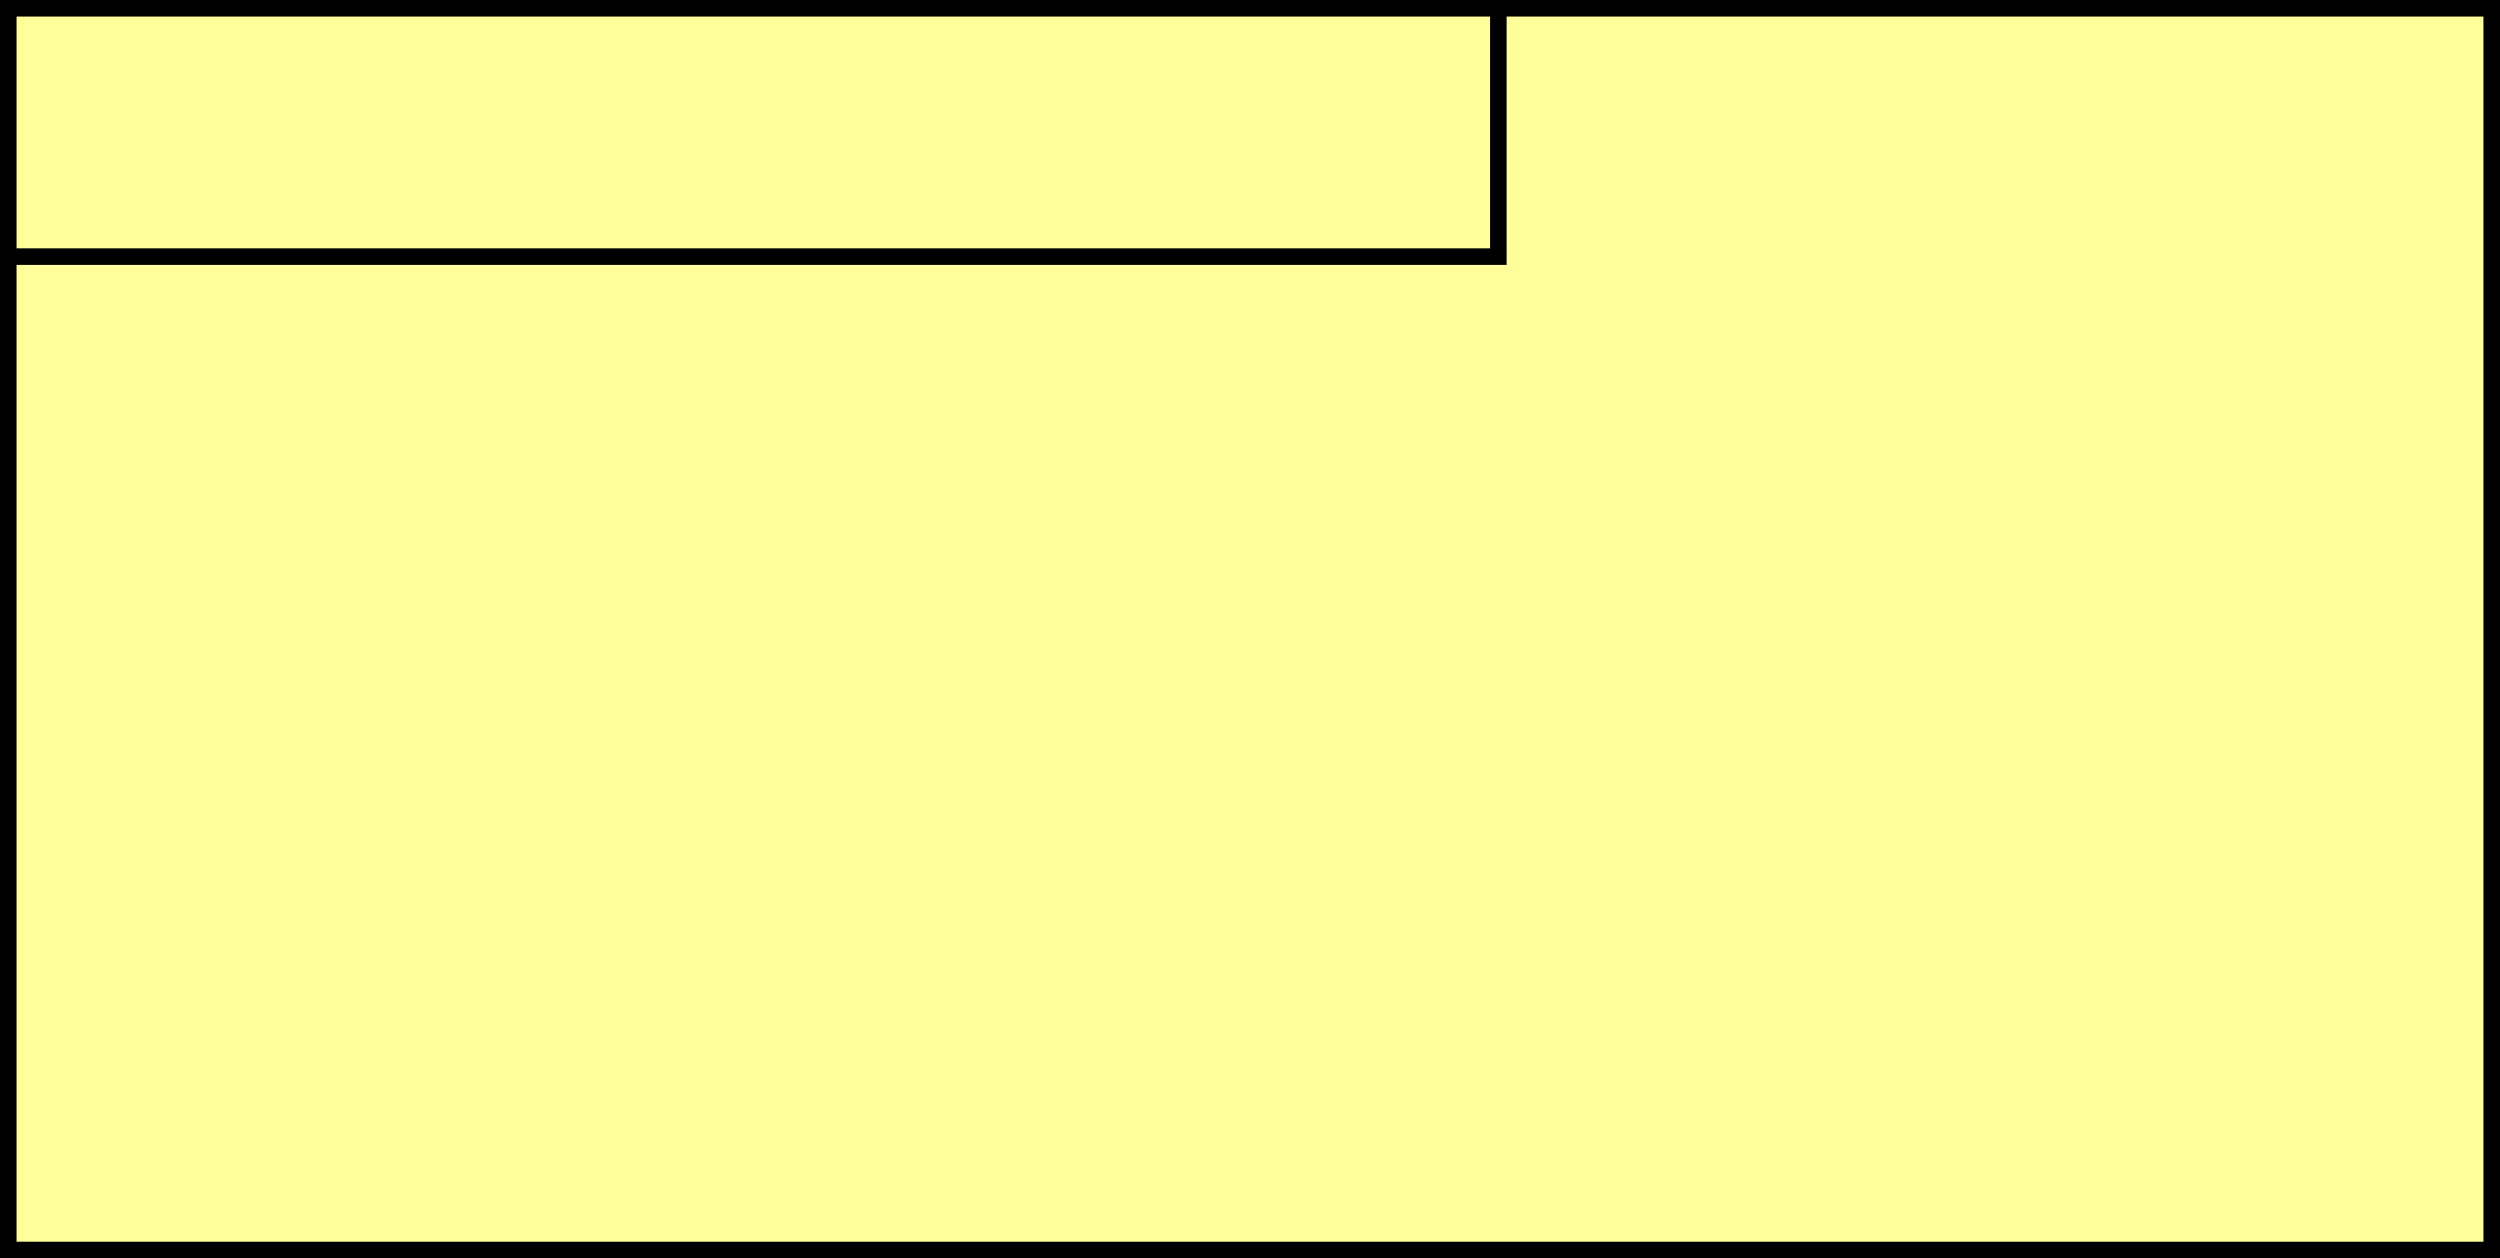 <?xml version="1.0" encoding="UTF-8"?>
<!-- Do not edit this file with editors other than diagrams.net -->
<!DOCTYPE svg PUBLIC "-//W3C//DTD SVG 1.1//EN" "http://www.w3.org/Graphics/SVG/1.1/DTD/svg11.dtd">
<svg xmlns="http://www.w3.org/2000/svg" xmlns:xlink="http://www.w3.org/1999/xlink" version="1.1" width="151px" height="76px" viewBox="-0.5 -0.5 151 76" content="&lt;mxfile host=&quot;app.diagrams.net&quot; modified=&quot;2022-10-04T14:16:24.595Z&quot; agent=&quot;5.0 (Macintosh; Intel Mac OS X 10_15_7) AppleWebKit/537.36 (KHTML, like Gecko) Chrome/105.0.0.0 Safari/537.36&quot; etag=&quot;DNaBQjPwoz4d5uZW1mHD&quot; version=&quot;20.3.3&quot; type=&quot;google&quot;&gt;&lt;diagram id=&quot;778w15AYFSOJFo1Sre1H&quot; name=&quot;Page-1&quot;&gt;jZPBboMwDIafhmMnQtR2HFfWrZed0FRptwhcEinBLA2D7ukXigNFVaVxIfny20l+OxHPTP9uRSM/sAQdJXHZR/w1ShLG043/DeQykmcWj6CyqiTRDHL1CwSDrFUlnBdCh6idapawwLqGwi2YsBa7peyEerlrIyq4A3kh9D09qtJJusU6nvkBVCXDziymFSOCmMBZihK7G8T3Ec8sohtHps9AD+YFX8a4twer08Es1O4/Afn354vbMrtZHRMZw1eqzGHF+JjmR+iWbkyndZdggXRG+xGL+A5bp1UN2WR27GEnlYO8EcWg73wbeHZSWmeo0V5T8JP/0tRzb0IzyExfDf3yJGwhlbcK+FNjsWyHpDs6ElgH/cPLsslC33uABpy9eAkFBNOp65Itzbu5hizUUN7Ub7um1qG2qabMs7N+QOaG6VzE69rNU+D7Pw==&lt;/diagram&gt;&lt;/mxfile&gt;" style="background-color: rgb(255, 255, 255);"><rect x="-0.5" y="-0.5" width="151" height="76" fill="#808080" stroke="none"/><defs/><g><rect x="0" y="0" width="150" height="75" fill="#ffff99" stroke="rgb(0, 0, 0)" pointer-events="all"/><path d="M 0 15 L 90 15 L 90 0" fill="none" stroke="rgb(0, 0, 0)" stroke-miterlimit="10" pointer-events="all"/></g></svg>